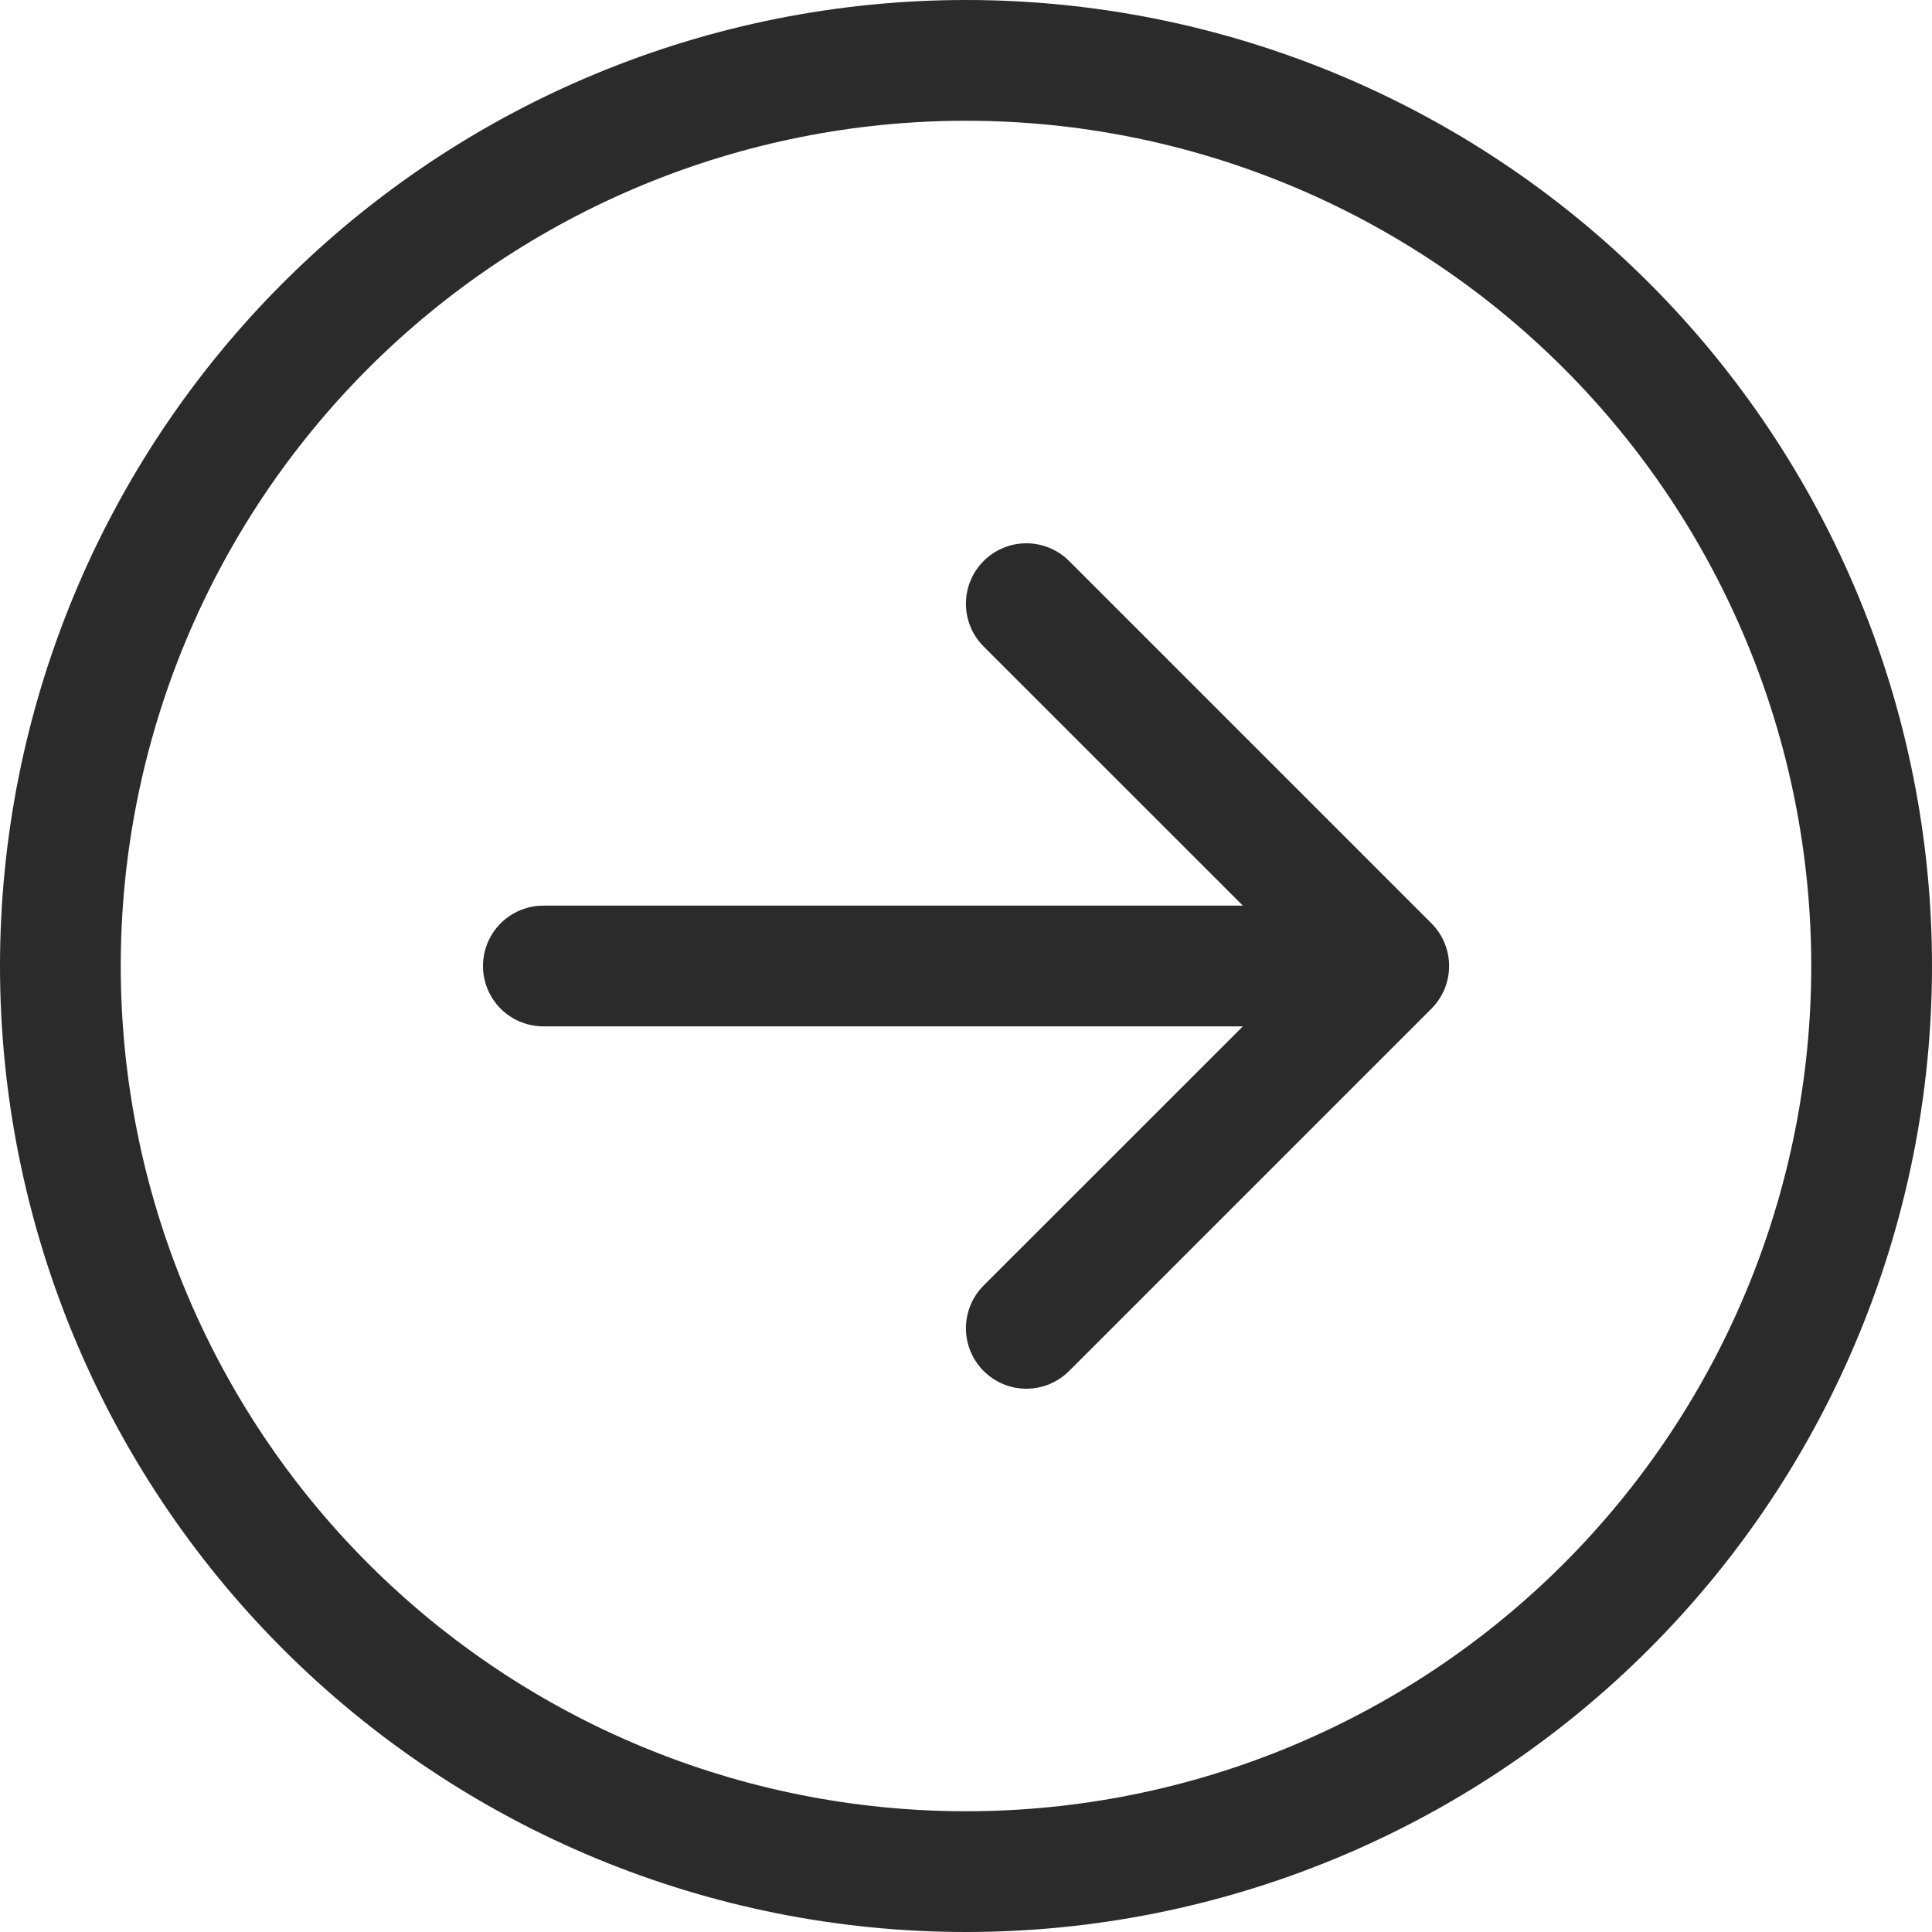 <svg width="58" height="58" viewBox="0 0 58 58" fill="none" xmlns="http://www.w3.org/2000/svg">
<path fill-rule="evenodd" clip-rule="evenodd" d="M29 3.625C35.73 3.625 42.184 6.298 46.943 11.057C51.702 15.816 54.375 22.27 54.375 29C54.375 35.73 51.702 42.184 46.943 46.943C42.184 51.702 35.73 54.375 29 54.375C22.27 54.375 15.816 51.702 11.057 46.943C6.298 42.184 3.625 35.73 3.625 29C3.625 22.27 6.298 15.816 11.057 11.057C15.816 6.298 22.27 3.625 29 3.625ZM29 58C36.691 58 44.068 54.945 49.506 49.506C54.945 44.068 58 36.691 58 29C58 21.309 54.945 13.932 49.506 8.494C44.068 3.055 36.691 0 29 0C21.309 0 13.932 3.055 8.494 8.494C3.055 13.932 0 21.309 0 29C0 36.691 3.055 44.068 8.494 49.506C13.932 54.945 21.309 58 29 58ZM16.312 30.812C15.832 30.812 15.371 30.622 15.031 30.282C14.691 29.942 14.5 29.481 14.5 29C14.5 28.519 14.691 28.058 15.031 27.718C15.371 27.378 15.832 27.188 16.312 27.188L37.312 27.188L29.529 19.408C29.189 19.068 28.998 18.606 28.998 18.125C28.998 17.644 29.189 17.182 29.529 16.842C29.87 16.501 30.331 16.31 30.812 16.31C31.294 16.31 31.755 16.501 32.096 16.842L42.971 27.717C43.139 27.885 43.273 28.085 43.365 28.305C43.456 28.526 43.503 28.762 43.503 29C43.503 29.238 43.456 29.474 43.365 29.695C43.273 29.915 43.139 30.115 42.971 30.283L32.096 41.158C31.755 41.499 31.294 41.69 30.812 41.69C30.331 41.69 29.87 41.499 29.529 41.158C29.189 40.818 28.998 40.356 28.998 39.875C28.998 39.394 29.189 38.932 29.529 38.592L37.312 30.812L16.312 30.812Z" fill="#2B2B2B"/>
</svg>
